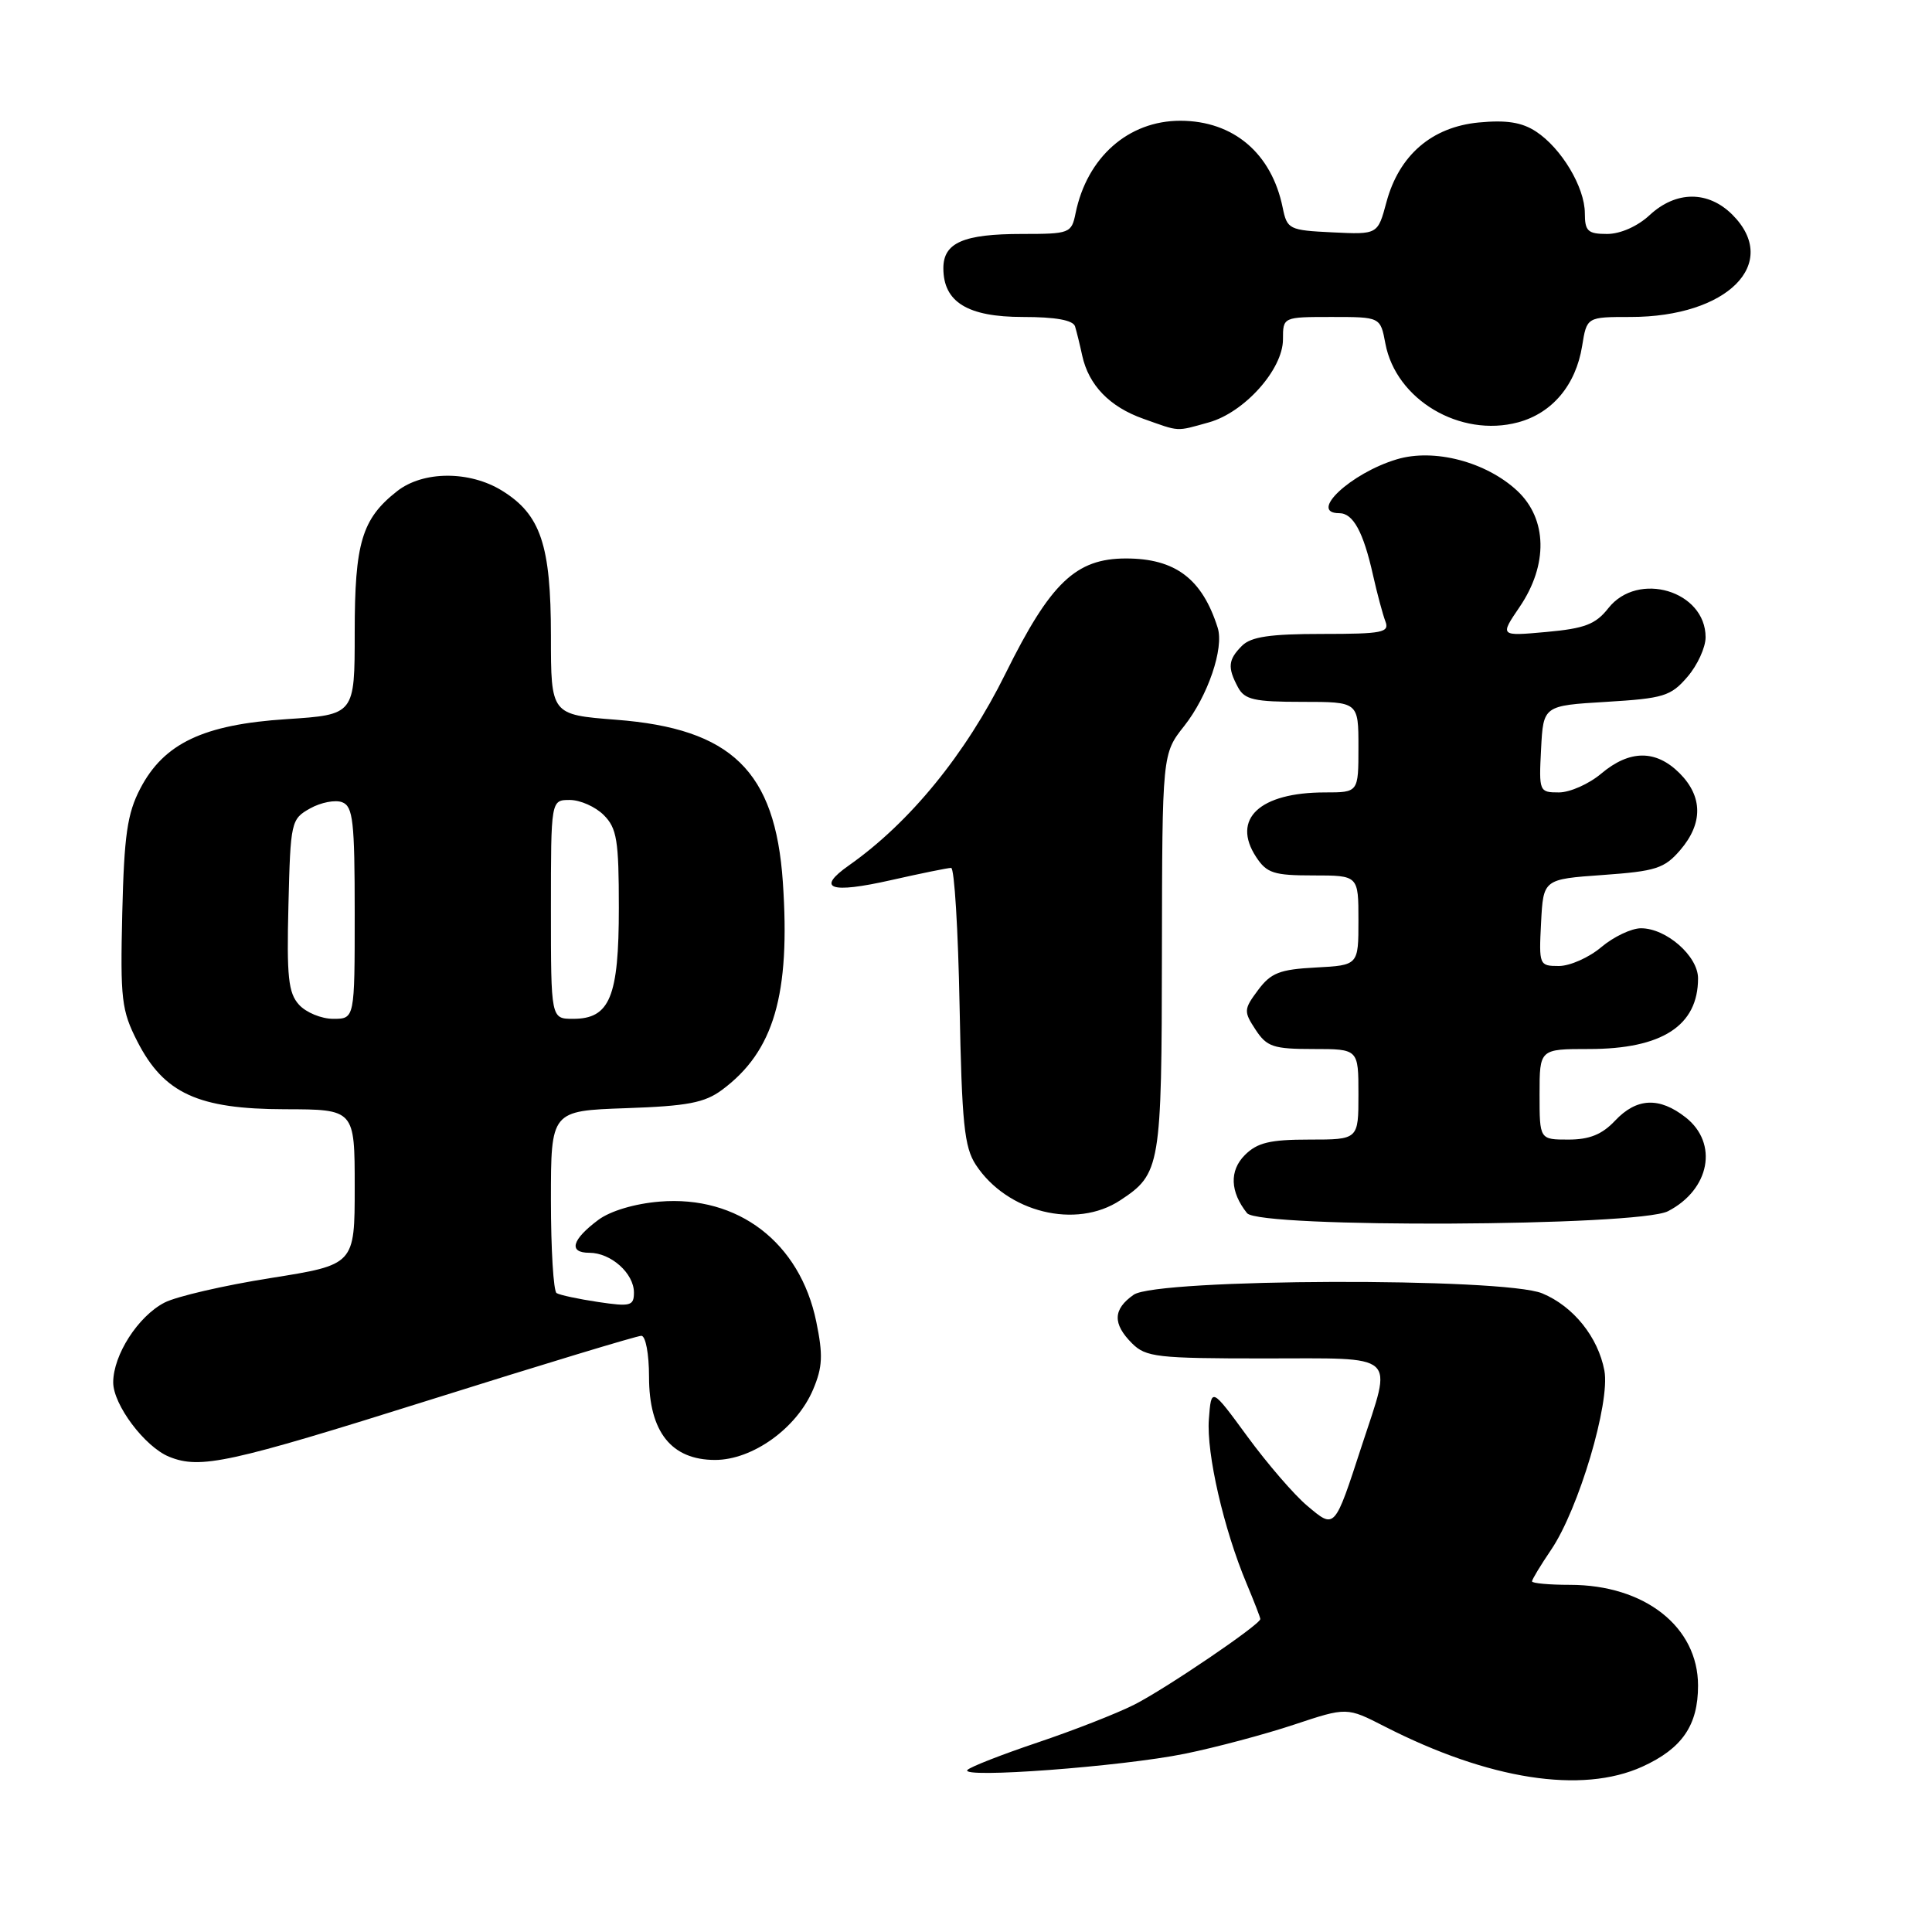 <?xml version="1.0" encoding="UTF-8" standalone="no"?>
<!DOCTYPE svg PUBLIC "-//W3C//DTD SVG 1.1//EN" "http://www.w3.org/Graphics/SVG/1.1/DTD/svg11.dtd" >
<svg xmlns="http://www.w3.org/2000/svg" xmlns:xlink="http://www.w3.org/1999/xlink" version="1.1" viewBox="0 0 256 256">
 <g >
 <path fill="currentColor"
d=" M 217.62 234.09 C 222.89 231.69 225.00 228.62 225.00 223.35 C 225.00 215.56 217.93 210.00 208.03 210.00 C 205.26 210.00 203.00 209.79 203.00 209.54 C 203.00 209.29 204.13 207.42 205.52 205.37 C 209.18 199.99 213.38 185.85 212.59 181.61 C 211.75 177.17 208.49 173.10 204.36 171.38 C 199.26 169.25 153.30 169.40 150.22 171.56 C 147.47 173.48 147.40 175.40 150.00 178.00 C 151.83 179.83 153.33 180.00 167.50 180.00 C 185.51 180.00 184.51 179.11 180.45 191.54 C 176.80 202.74 176.90 202.63 173.21 199.52 C 171.48 198.07 167.92 193.94 165.29 190.35 C 160.50 183.81 160.50 183.81 160.18 188.07 C 159.85 192.59 162.15 202.62 165.18 209.83 C 166.18 212.22 167.00 214.33 167.00 214.53 C 167.00 215.26 154.41 223.80 150.27 225.89 C 147.95 227.06 142.19 229.31 137.46 230.90 C 132.74 232.49 128.57 234.12 128.19 234.53 C 127.11 235.69 148.65 234.08 157.00 232.38 C 161.12 231.54 167.64 229.80 171.48 228.52 C 178.46 226.20 178.46 226.20 183.48 228.77 C 197.27 235.82 209.58 237.74 217.62 234.09 Z  M 56.94 185.50 C 71.80 180.82 84.41 177.00 84.98 177.00 C 85.55 177.00 86.00 179.40 86.00 182.44 C 86.00 189.73 88.96 193.45 94.75 193.45 C 99.72 193.45 105.57 189.25 107.74 184.12 C 109.00 181.15 109.07 179.54 108.16 175.13 C 106.00 164.64 97.79 158.36 87.40 159.22 C 84.10 159.49 80.86 160.46 79.27 161.65 C 75.76 164.27 75.29 166.00 78.09 166.00 C 80.95 166.00 84.00 168.72 84.00 171.27 C 84.00 173.04 83.54 173.16 79.25 172.52 C 76.64 172.13 74.16 171.60 73.75 171.34 C 73.34 171.09 73.00 165.55 73.00 159.03 C 73.00 147.19 73.00 147.19 82.93 146.84 C 91.09 146.56 93.36 146.13 95.68 144.41 C 102.55 139.31 104.75 131.79 103.73 116.86 C 102.72 102.16 96.95 96.55 81.64 95.37 C 73.00 94.70 73.00 94.70 73.00 84.25 C 73.00 72.22 71.64 68.18 66.53 65.02 C 62.21 62.35 56.05 62.38 52.61 65.09 C 47.95 68.75 47.00 71.93 47.00 83.80 C 47.00 94.70 47.00 94.70 37.98 95.29 C 26.96 96.00 21.71 98.49 18.58 104.50 C 16.86 107.81 16.45 110.67 16.20 121.00 C 15.93 132.41 16.10 133.89 18.20 138.00 C 21.72 144.88 26.25 146.96 37.75 146.98 C 47.00 147.00 47.00 147.00 47.00 157.29 C 47.00 167.58 47.00 167.58 35.85 169.35 C 29.71 170.32 23.39 171.78 21.80 172.60 C 18.30 174.41 15.01 179.53 15.00 183.17 C 15.00 186.14 19.20 191.73 22.42 193.03 C 26.54 194.70 30.34 193.87 56.94 185.50 Z  M 221.02 160.49 C 226.57 157.62 227.72 151.50 223.37 148.07 C 219.87 145.32 216.86 145.46 214.00 148.50 C 212.29 150.32 210.61 151.00 207.83 151.00 C 204.00 151.00 204.00 151.00 204.00 145.00 C 204.00 139.00 204.00 139.00 210.55 139.00 C 220.23 139.00 225.00 135.91 225.00 129.64 C 225.00 126.69 220.80 123.00 217.44 123.00 C 216.18 123.00 213.82 124.12 212.18 125.50 C 210.55 126.88 208.02 128.00 206.56 128.00 C 203.95 128.00 203.91 127.88 204.20 122.25 C 204.50 116.50 204.50 116.50 212.39 115.94 C 219.40 115.44 220.54 115.08 222.64 112.64 C 225.67 109.11 225.64 105.55 222.55 102.45 C 219.41 99.32 215.94 99.34 212.18 102.50 C 210.55 103.88 208.02 105.00 206.56 105.00 C 203.95 105.00 203.91 104.88 204.20 99.25 C 204.50 93.50 204.50 93.50 212.84 93.00 C 220.44 92.54 221.39 92.25 223.59 89.69 C 224.92 88.15 226.00 85.79 226.00 84.44 C 226.00 78.29 217.03 75.61 213.11 80.59 C 211.43 82.73 209.98 83.28 204.89 83.74 C 198.72 84.30 198.72 84.30 201.36 80.42 C 205.15 74.84 205.03 68.77 201.05 65.04 C 196.92 61.19 190.02 59.38 185.09 60.86 C 178.97 62.69 173.31 68.00 177.46 68.00 C 179.30 68.00 180.65 70.48 181.93 76.20 C 182.48 78.65 183.22 81.41 183.57 82.33 C 184.14 83.81 183.21 84.00 175.18 84.00 C 168.30 84.00 165.77 84.37 164.57 85.57 C 162.73 87.41 162.63 88.44 164.04 91.07 C 164.92 92.71 166.18 93.00 172.54 93.00 C 180.00 93.00 180.00 93.00 180.00 99.00 C 180.00 105.00 180.00 105.00 175.57 105.00 C 166.90 105.00 163.15 108.52 166.44 113.55 C 167.85 115.70 168.78 116.00 174.02 116.00 C 180.00 116.00 180.00 116.00 180.00 121.95 C 180.00 127.90 180.00 127.90 174.35 128.20 C 169.56 128.45 168.40 128.91 166.70 131.19 C 164.80 133.74 164.78 134.02 166.37 136.44 C 167.86 138.71 168.72 139.00 174.02 139.00 C 180.00 139.00 180.00 139.00 180.00 145.00 C 180.00 151.00 180.00 151.00 173.50 151.00 C 168.28 151.00 166.60 151.40 164.95 153.05 C 162.88 155.12 162.99 157.93 165.24 160.75 C 166.85 162.75 217.10 162.52 221.02 160.49 Z  M 148.43 159.05 C 153.78 155.53 153.93 154.65 153.96 126.19 C 154.00 99.88 154.00 99.88 156.92 96.19 C 160.05 92.22 162.21 85.89 161.35 83.18 C 159.30 76.69 155.73 74.00 149.20 74.00 C 142.55 74.00 139.20 77.20 133.23 89.26 C 127.96 99.92 120.57 108.98 112.50 114.66 C 108.07 117.77 109.99 118.45 118.08 116.62 C 122.02 115.73 125.60 115.00 126.03 115.00 C 126.46 115.00 126.96 123.23 127.15 133.30 C 127.45 148.87 127.77 152.00 129.30 154.34 C 133.45 160.66 142.58 162.91 148.43 159.05 Z  M 160.17 55.97 C 164.89 54.66 170.00 48.94 170.00 44.97 C 170.00 42.00 170.00 42.00 176.45 42.00 C 182.91 42.00 182.91 42.00 183.57 45.52 C 184.97 52.97 193.48 58.02 201.16 55.96 C 205.69 54.74 208.81 51.01 209.64 45.85 C 210.26 42.00 210.26 42.00 216.06 42.00 C 228.90 42.00 235.98 34.89 229.55 28.45 C 226.34 25.25 222.09 25.26 218.59 28.50 C 216.99 29.99 214.71 31.00 212.95 31.00 C 210.40 31.00 210.00 30.63 210.00 28.25 C 209.99 24.81 206.90 19.64 203.53 17.43 C 201.66 16.20 199.60 15.88 195.94 16.23 C 189.71 16.83 185.38 20.57 183.71 26.79 C 182.56 31.08 182.56 31.08 176.57 30.79 C 170.80 30.51 170.55 30.39 169.96 27.50 C 168.49 20.30 163.43 16.01 156.40 16.00 C 149.52 16.00 144.04 20.83 142.52 28.25 C 141.98 30.91 141.75 31.00 135.42 31.00 C 127.66 31.00 125.00 32.16 125.00 35.54 C 125.00 40.03 128.22 42.00 135.53 42.00 C 139.88 42.00 142.19 42.42 142.45 43.25 C 142.66 43.94 143.09 45.68 143.40 47.12 C 144.26 51.04 147.03 53.91 151.50 55.49 C 156.40 57.23 155.75 57.20 160.17 55.97 Z  M 39.62 133.13 C 38.20 131.57 37.98 129.43 38.22 119.92 C 38.49 108.88 38.57 108.53 41.09 107.12 C 42.52 106.32 44.43 105.95 45.34 106.30 C 46.78 106.85 47.00 108.83 47.00 120.97 C 47.00 135.00 47.00 135.00 44.15 135.00 C 42.59 135.00 40.55 134.16 39.62 133.13 Z  M 73.00 120.50 C 73.00 106.00 73.00 106.00 75.50 106.00 C 76.88 106.00 78.90 106.90 80.00 108.00 C 81.74 109.74 82.00 111.33 82.00 120.28 C 82.00 132.11 80.81 135.00 75.94 135.00 C 73.00 135.00 73.00 135.00 73.00 120.50 Z "/>
</g>
</svg>